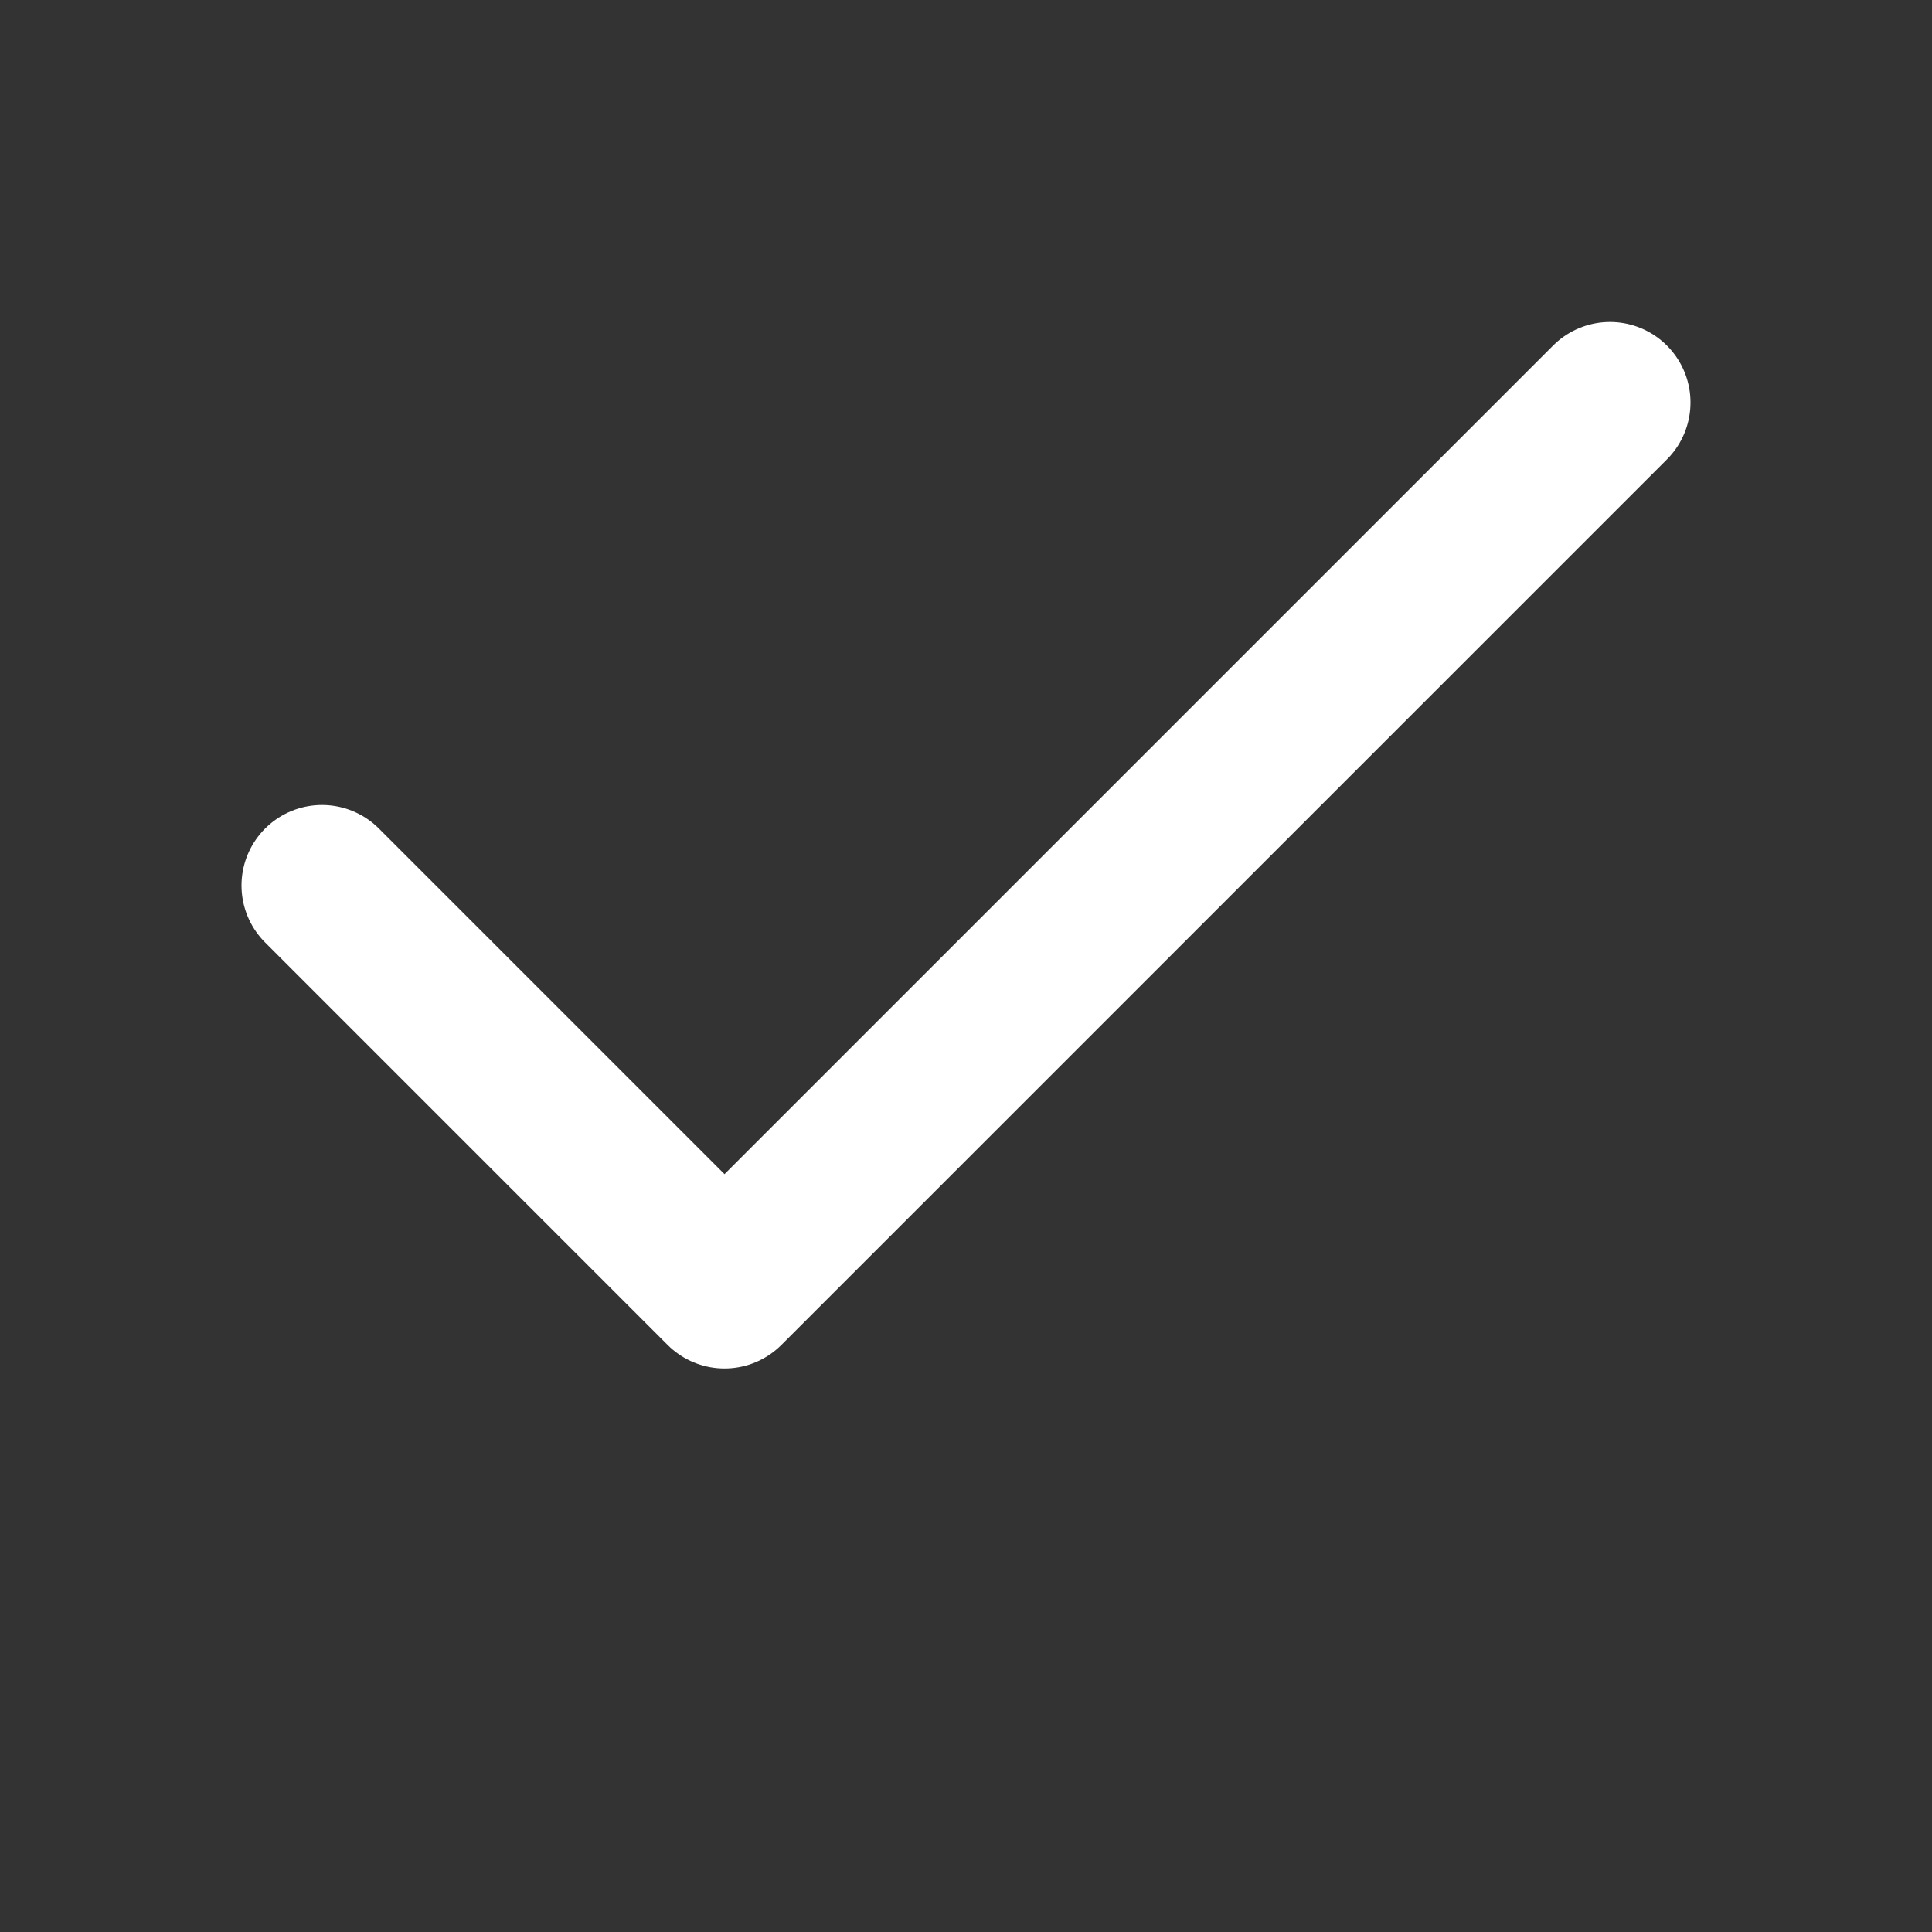 <?xml version="1.0" encoding="UTF-8"?>
<svg width="24px" height="24px" viewBox="0 0 24 24" version="1.1" xmlns="http://www.w3.org/2000/svg" xmlns:xlink="http://www.w3.org/1999/xlink">
    <rect x="0" y="0" width="24" height="24" fill="#333333" stroke="none"/>
    <!-- Generator: Sketch 52.5 (67469) - http://www.bohemiancoding.com/sketch -->
    <title>Staff tracker/Icon/Green check</title>
    <desc>Created with Sketch.</desc>
    <g id="Staff-tracker/Icon/Green-check" stroke="none" stroke-width="1" fill="none" fill-rule="evenodd" stroke-linecap="round" stroke-linejoin="round">
        <g id="check" transform="translate(4, 5)" stroke="#FFFFFF" stroke-width="2">
            <polyline id="Shape" points="16 0 5 11 0 6"></polyline>
        </g>
    </g>
</svg>